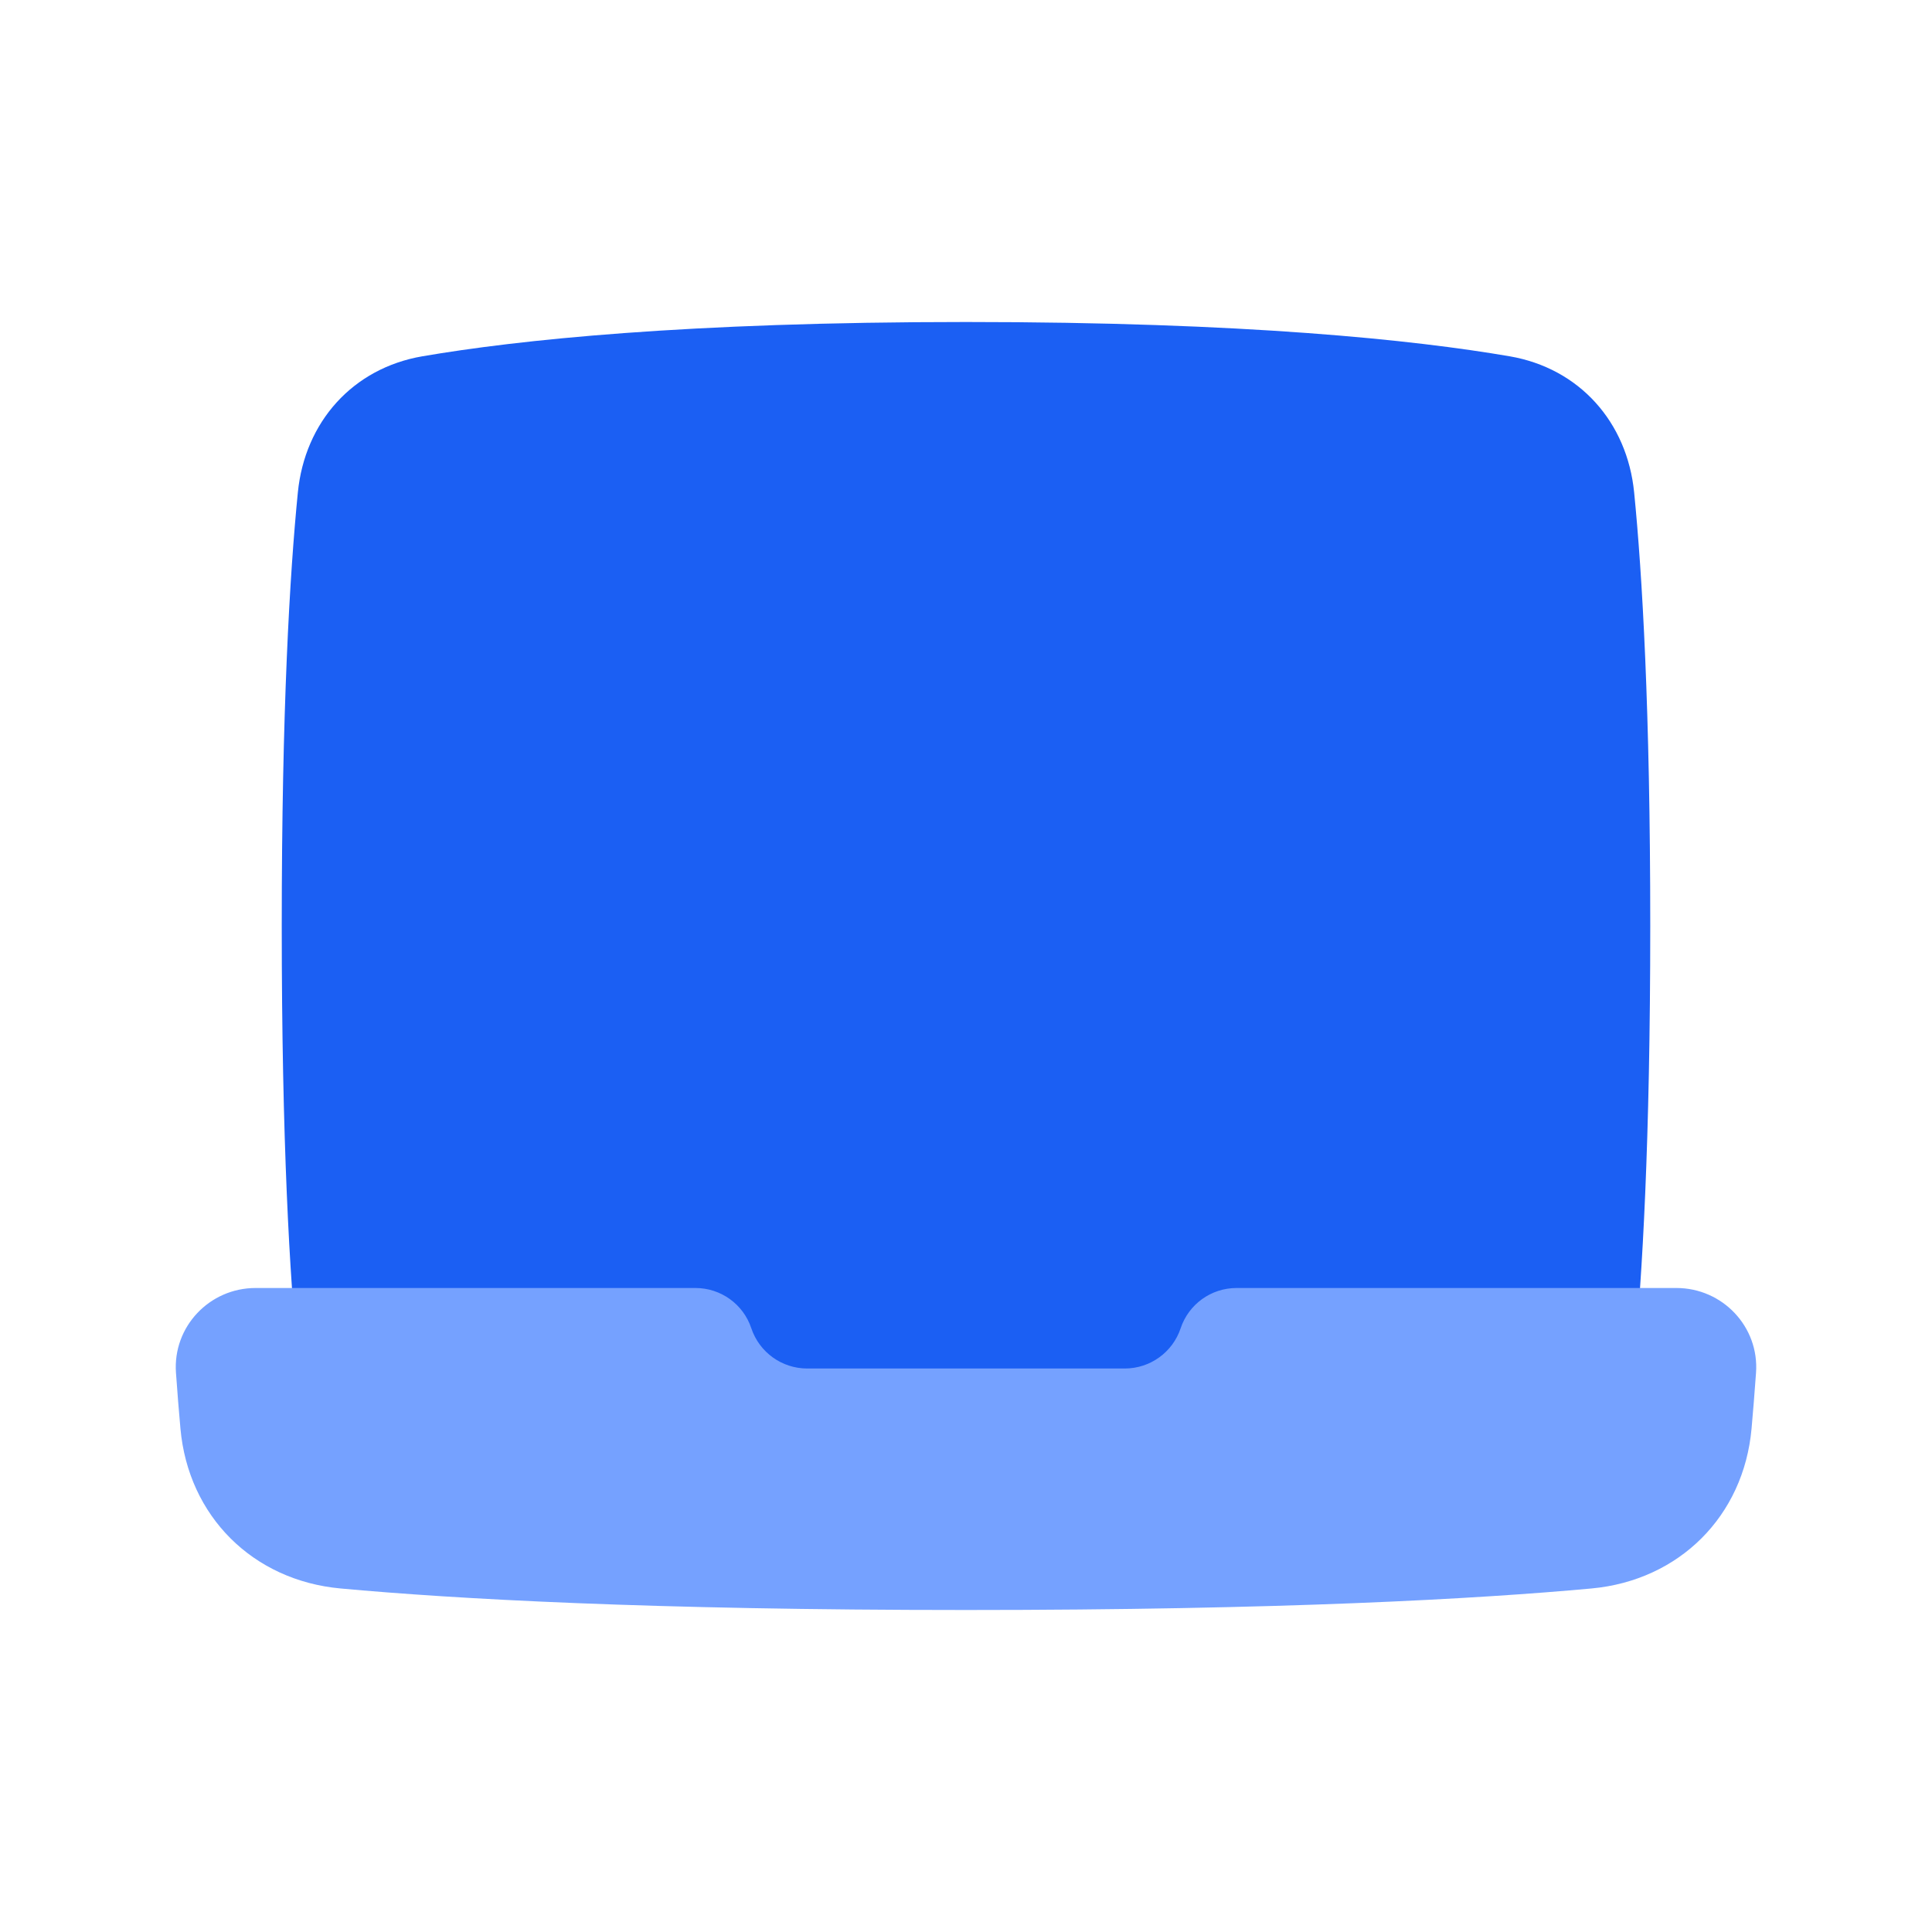 <svg xmlns="http://www.w3.org/2000/svg" fill="none" viewBox="0 0 48 48">
  
  
<g transform="matrix(1,0,0,1,0,0)"><path fill="#1b5ff3" d="M7.4 33.765C7.573 35.514 8.762 36.851 10.494 37.148C12.861 37.554 17.046 38 24 38C30.954 38 35.139 37.554 37.506 37.148C39.238 36.851 40.427 35.514 40.6 33.765C40.801 31.739 41 28.374 41 23C41 17.626 40.801 14.261 40.6 12.235C40.427 10.486 39.238 9.149 37.506 8.852C35.139 8.446 30.954 8 24 8C17.046 8 12.861 8.446 10.494 8.852C8.762 9.149 7.573 10.486 7.4 12.235C7.199 14.261 7 17.626 7 23C7 28.374 7.199 31.739 7.4 33.765Z"></path><path fill="#75a1ff" d="M24 40C16.15 40 11.299 39.726 8.459 39.465C6.282 39.265 4.678 37.67 4.483 35.492C4.445 35.075 4.408 34.614 4.372 34.106C4.29 32.963 5.204 32 6.349 32H17.279C17.909 32 18.468 32.403 18.666 33C18.866 33.597 19.424 34 20.054 34H27.946C28.575 34 29.134 33.597 29.333 33C29.532 32.403 30.091 32 30.721 32H41.65C42.796 32 43.71 32.963 43.628 34.106C43.592 34.614 43.554 35.075 43.517 35.492C43.322 37.67 41.717 39.265 39.541 39.465C36.7 39.726 31.85 40 24 40Z"></path></g></svg>